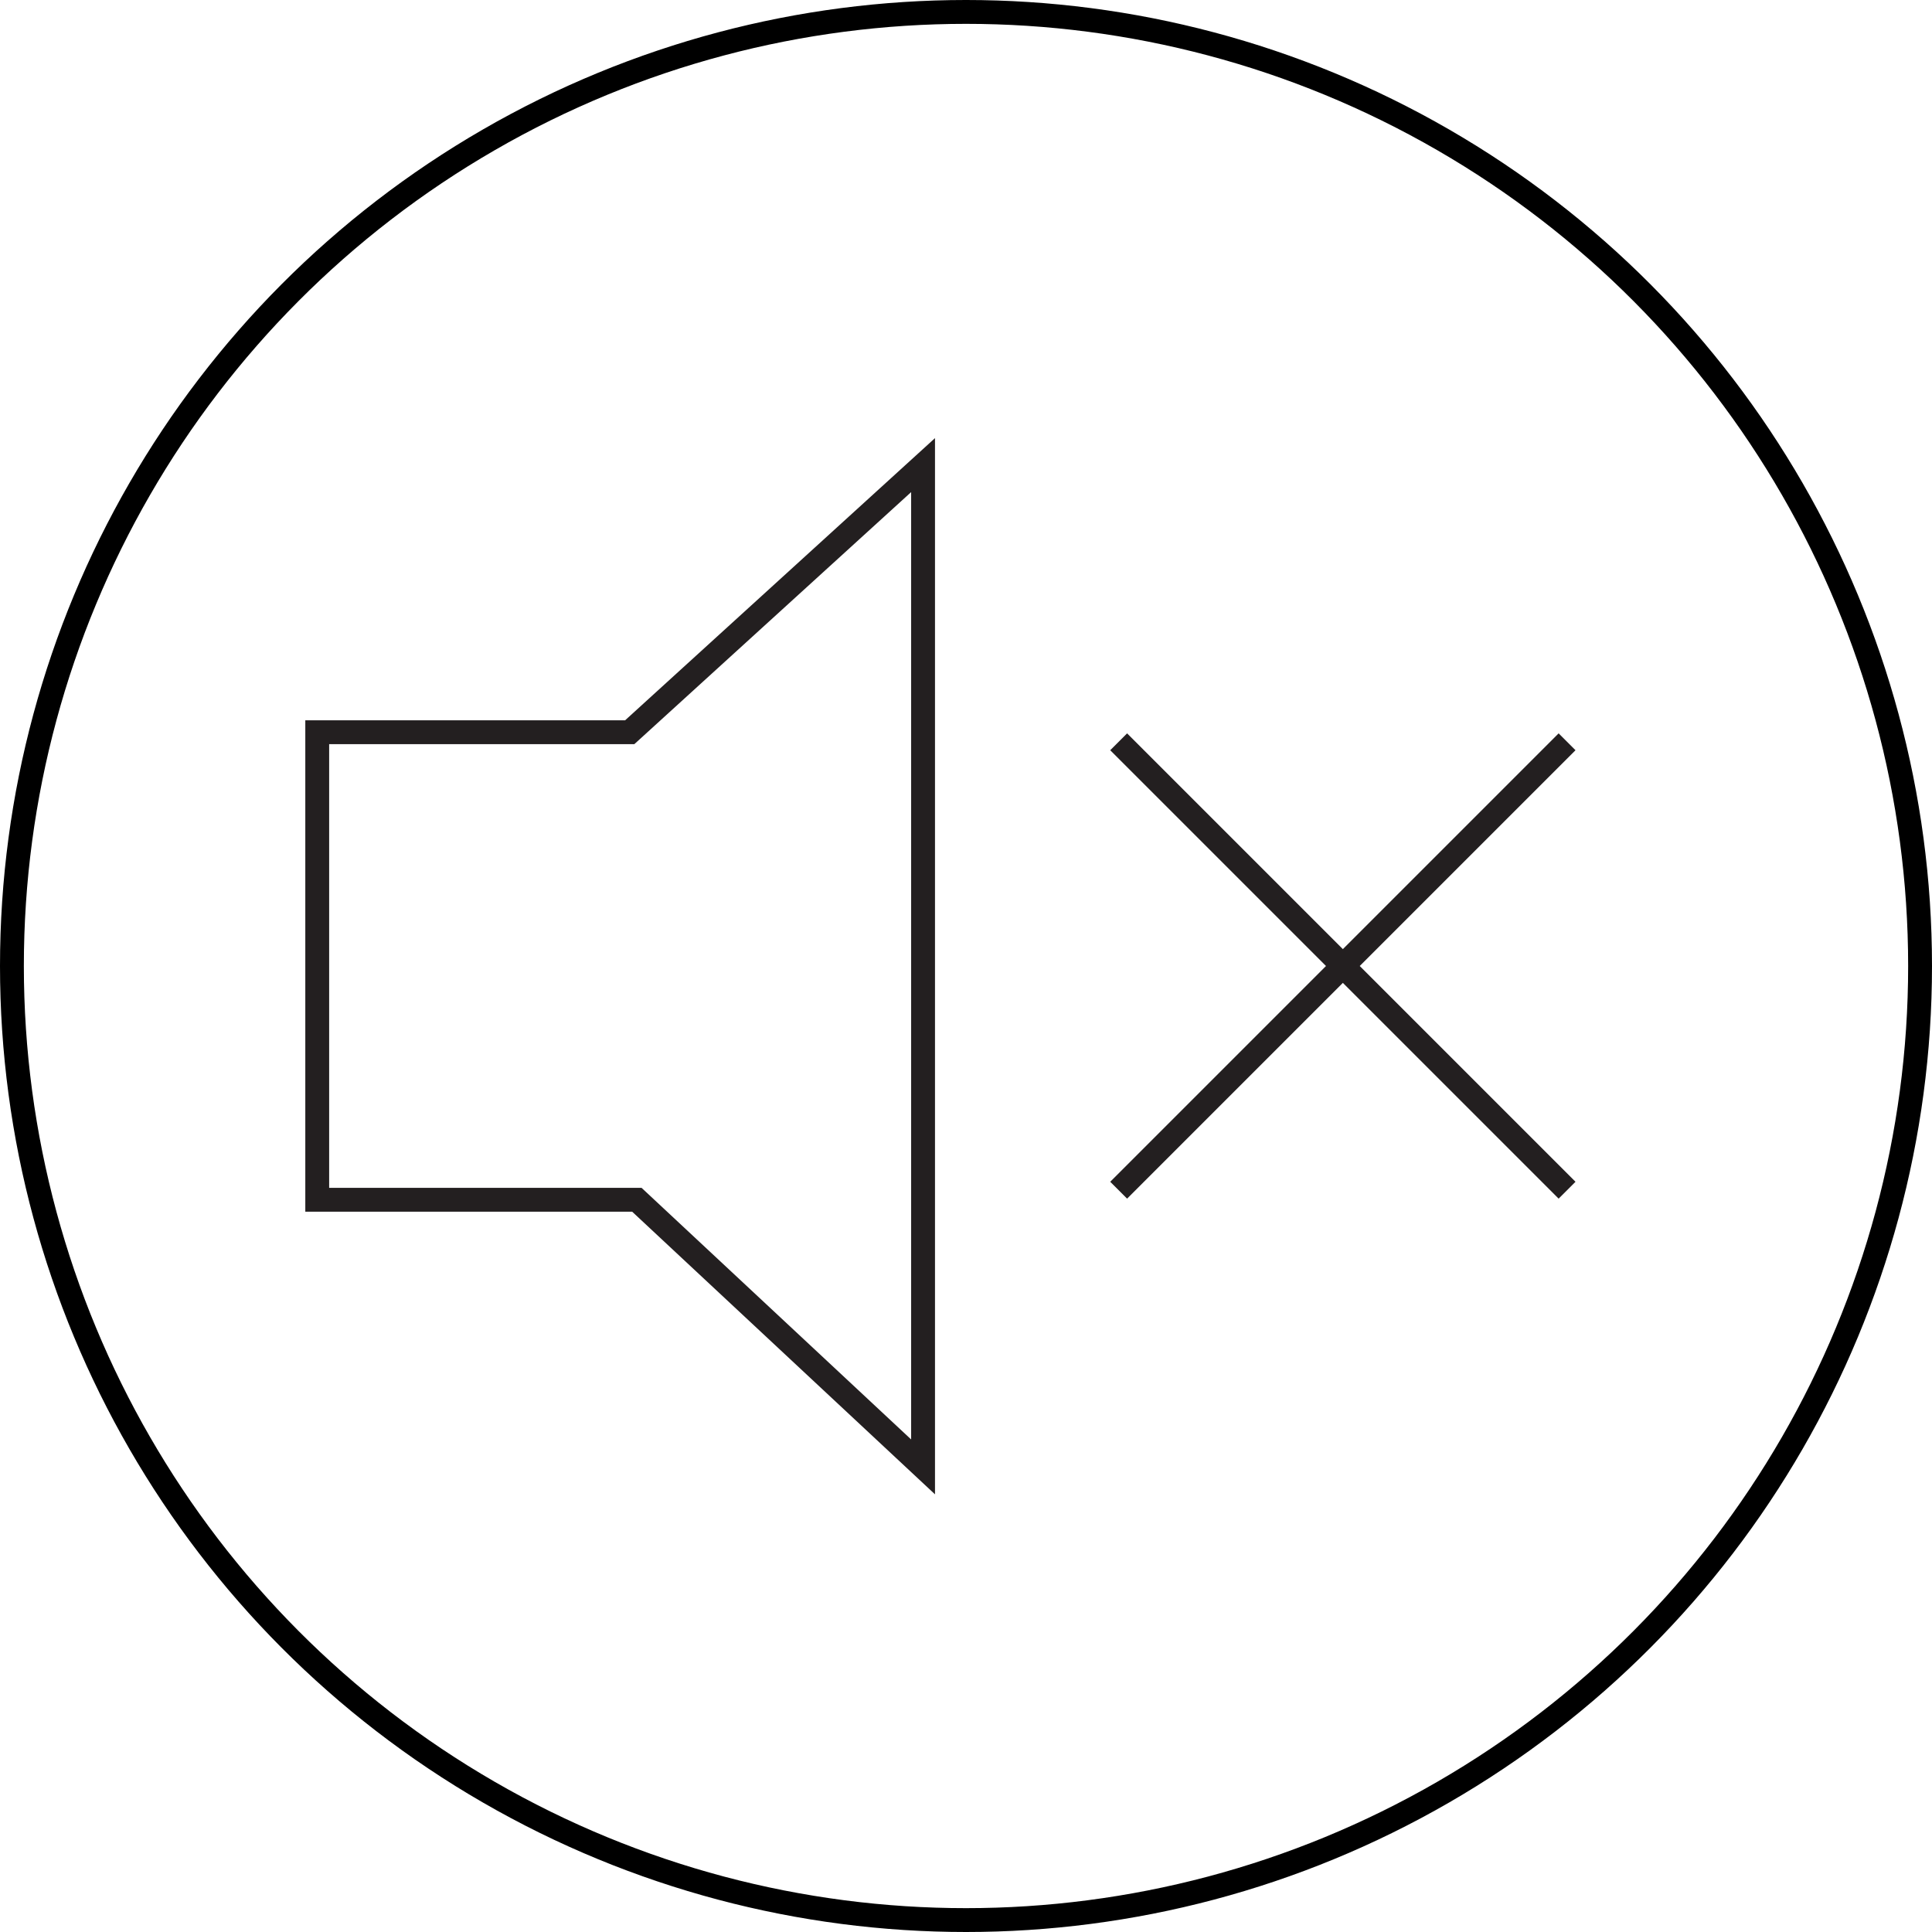 <?xml version="1.0" encoding="utf-8"?>
<!-- Generator: Adobe Illustrator 24.1.0, SVG Export Plug-In . SVG Version: 6.00 Build 0)  -->
<svg version="1.1" id="Layer_1" xmlns="http://www.w3.org/2000/svg" xmlns:xlink="http://www.w3.org/1999/xlink" x="0px" y="0px"
	 viewBox="0 0 81 81" style="enable-background:new 0 0 81 81;" xml:space="preserve">
<style type="text/css">
	.st0{fill:none;stroke:#231F20;stroke-miterlimit:10;}
	.st1{fill:none;stroke:#000000;stroke-miterlimit:10;}
</style>
<g>
	<line class="st0" x1="46.9" y1="31.1" x2="65.7" y2="49.9"/>
	<line class="st0" x1="65.7" y1="31.1" x2="46.9" y2="49.9"/>
	<polygon class="st0" points="38.7,19.5 26.4,30.7 13.3,30.7 13.3,50.3 26.7,50.3 38.7,61.5 	"/>
	<circle class="st1" cx="40.5" cy="40.5" r="40"/>
</g>
</svg>
